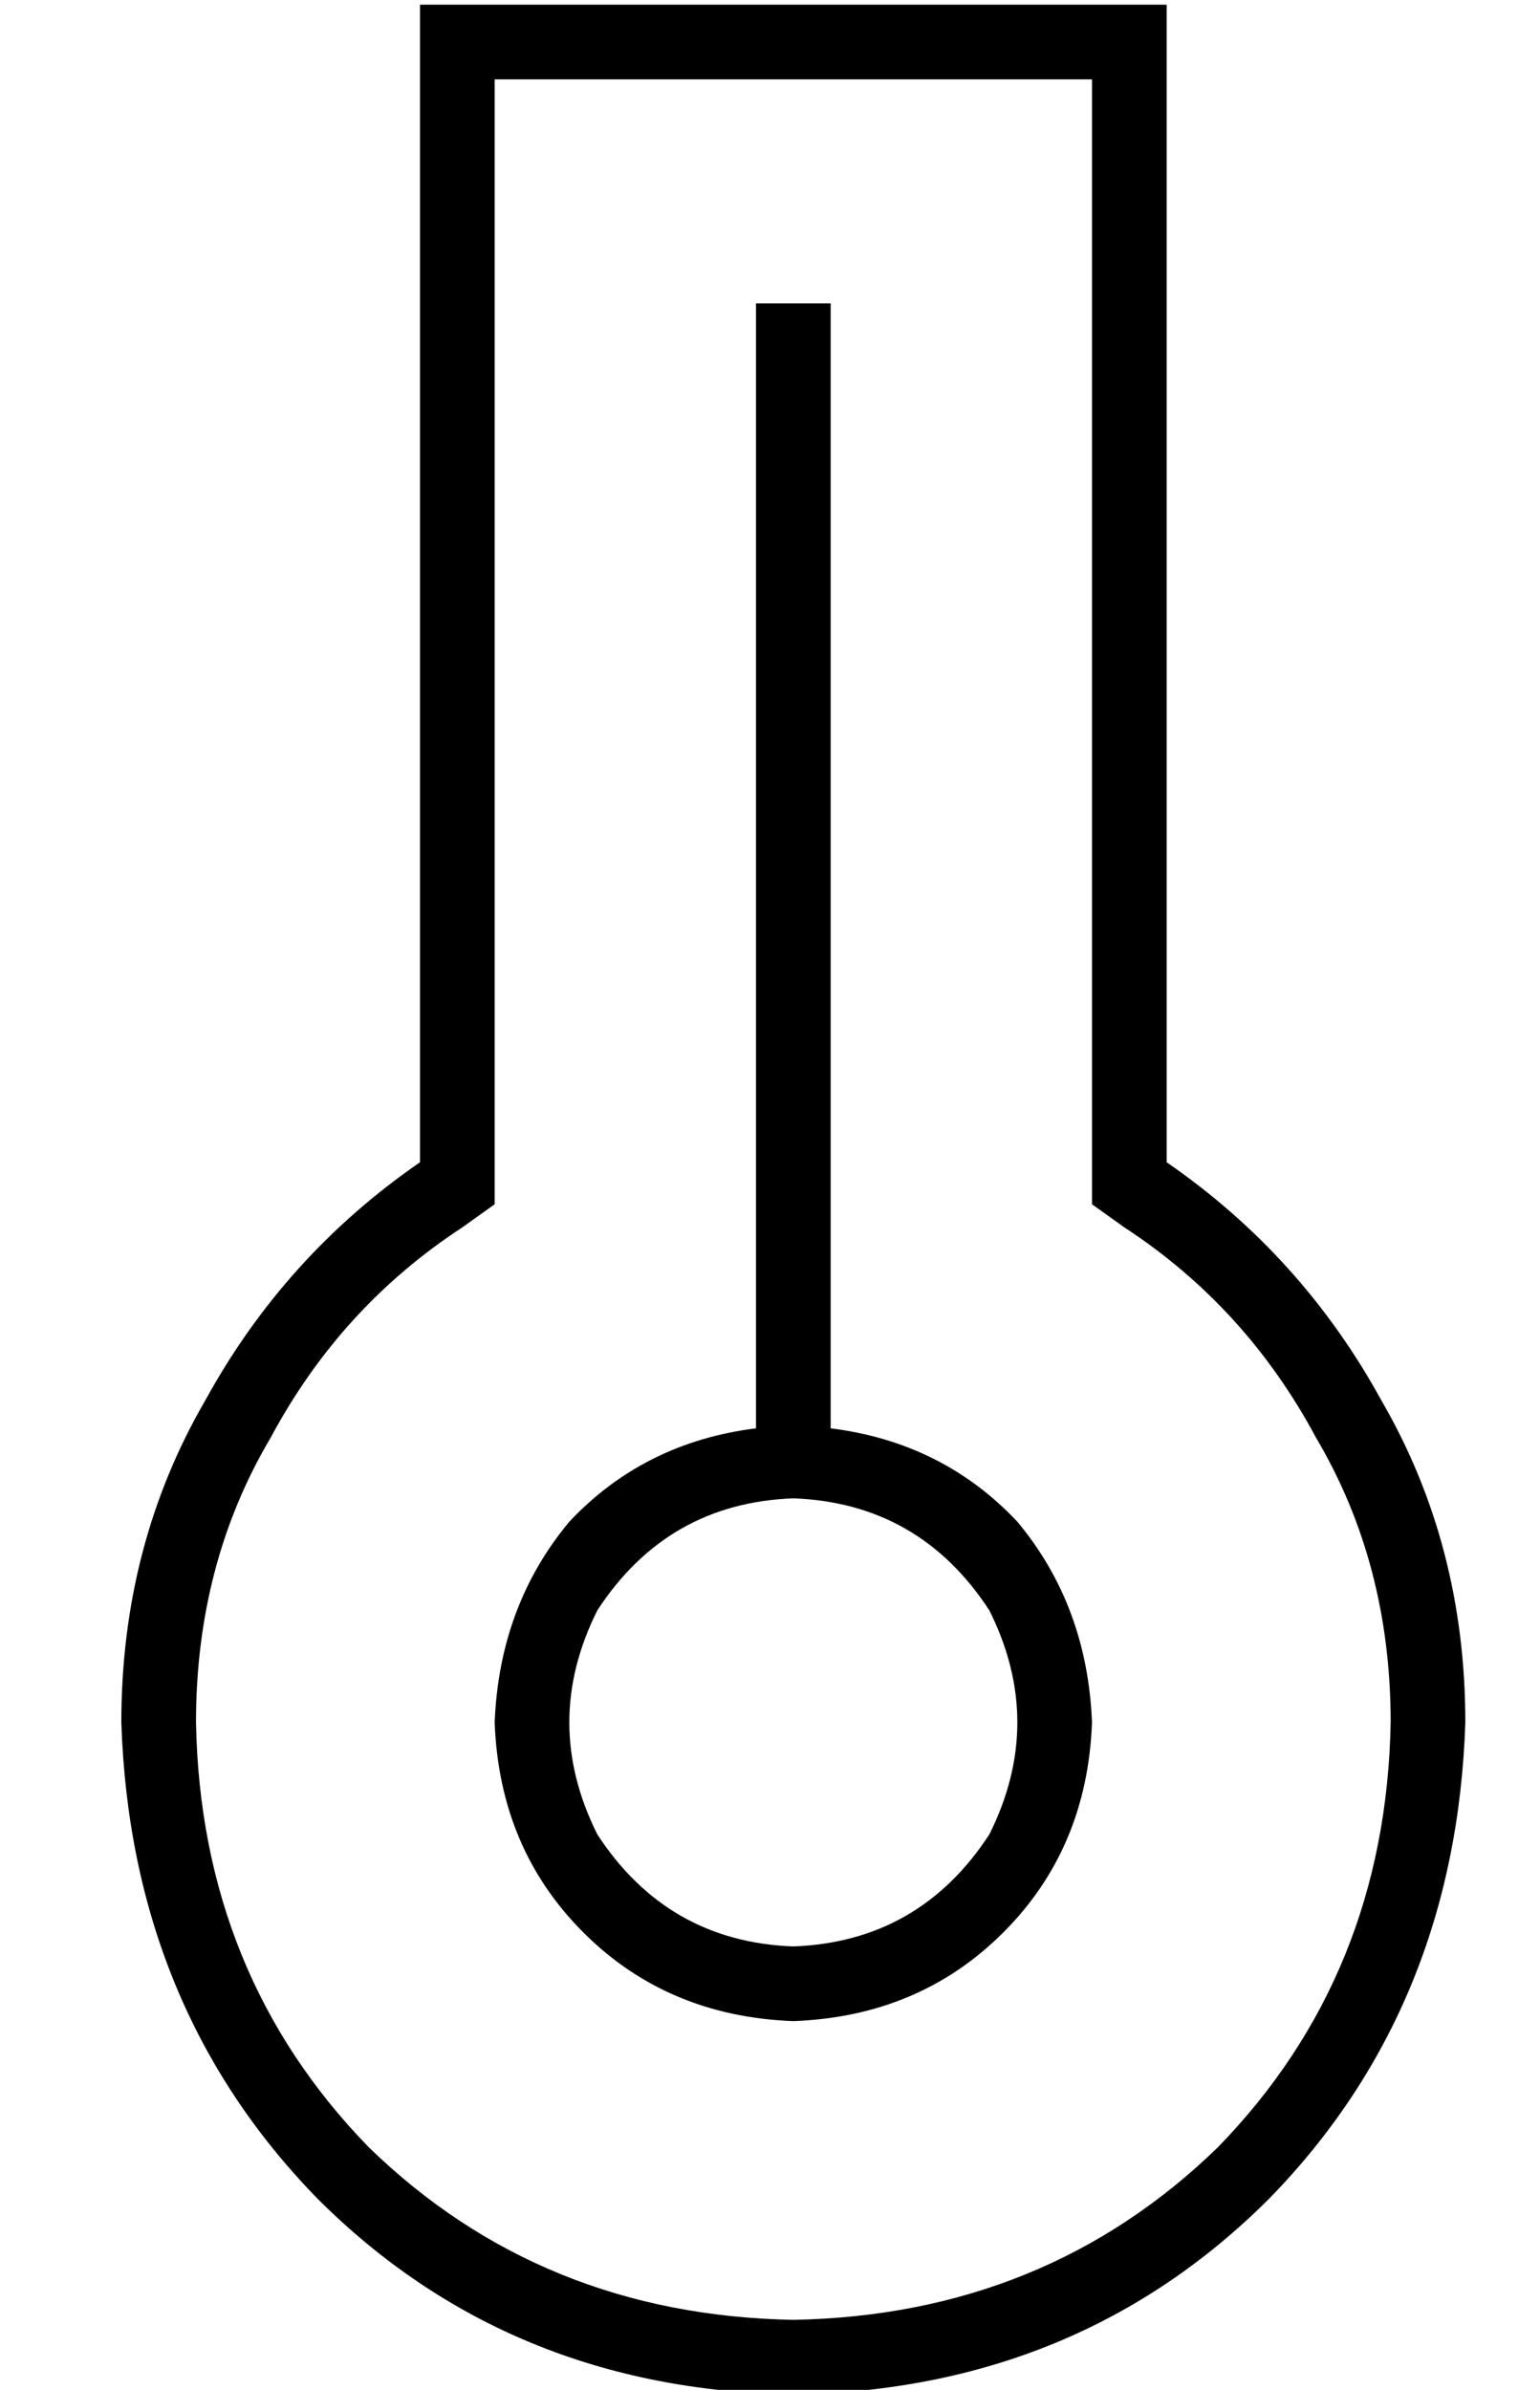<?xml version="1.0" standalone="no"?>
<!DOCTYPE svg PUBLIC "-//W3C//DTD SVG 1.1//EN" "http://www.w3.org/Graphics/SVG/1.1/DTD/svg11.dtd" >
<svg xmlns="http://www.w3.org/2000/svg" xmlns:xlink="http://www.w3.org/1999/xlink" version="1.1" viewBox="-10 -40 330 512">
   <path fill="currentColor"
d="M96 218l-7 5l7 -5l-7 5q-26 17 -41 45q-16 27 -16 61q1 54 37 91q37 36 91 37q54 -1 91 -37q36 -37 37 -91q0 -34 -16 -61q-15 -28 -41 -45l-7 -5v0v-9v0v-232v0h-128v0v232v0v9v0zM224 -39h16h-16h16v16v0v232v0q29 20 46 51q18 31 18 69q-2 61 -42 102q-41 41 -102 42
q-61 -1 -102 -42q-40 -41 -42 -102q0 -38 18 -69q17 -31 46 -51v-232v0v-16v0h16h128zM160 377q27 -1 42 -24q12 -24 0 -48q-15 -23 -42 -24q-27 1 -42 24q-12 24 0 48q15 23 42 24v0zM160 393q-27 -1 -45 -19v0v0q-18 -18 -19 -45q1 -25 16 -43q16 -17 40 -20v-233v0v-8v0
h16v0v8v0v233v0q24 3 40 20q15 18 16 43q-1 27 -19 45t-45 19v0z" />
</svg>
